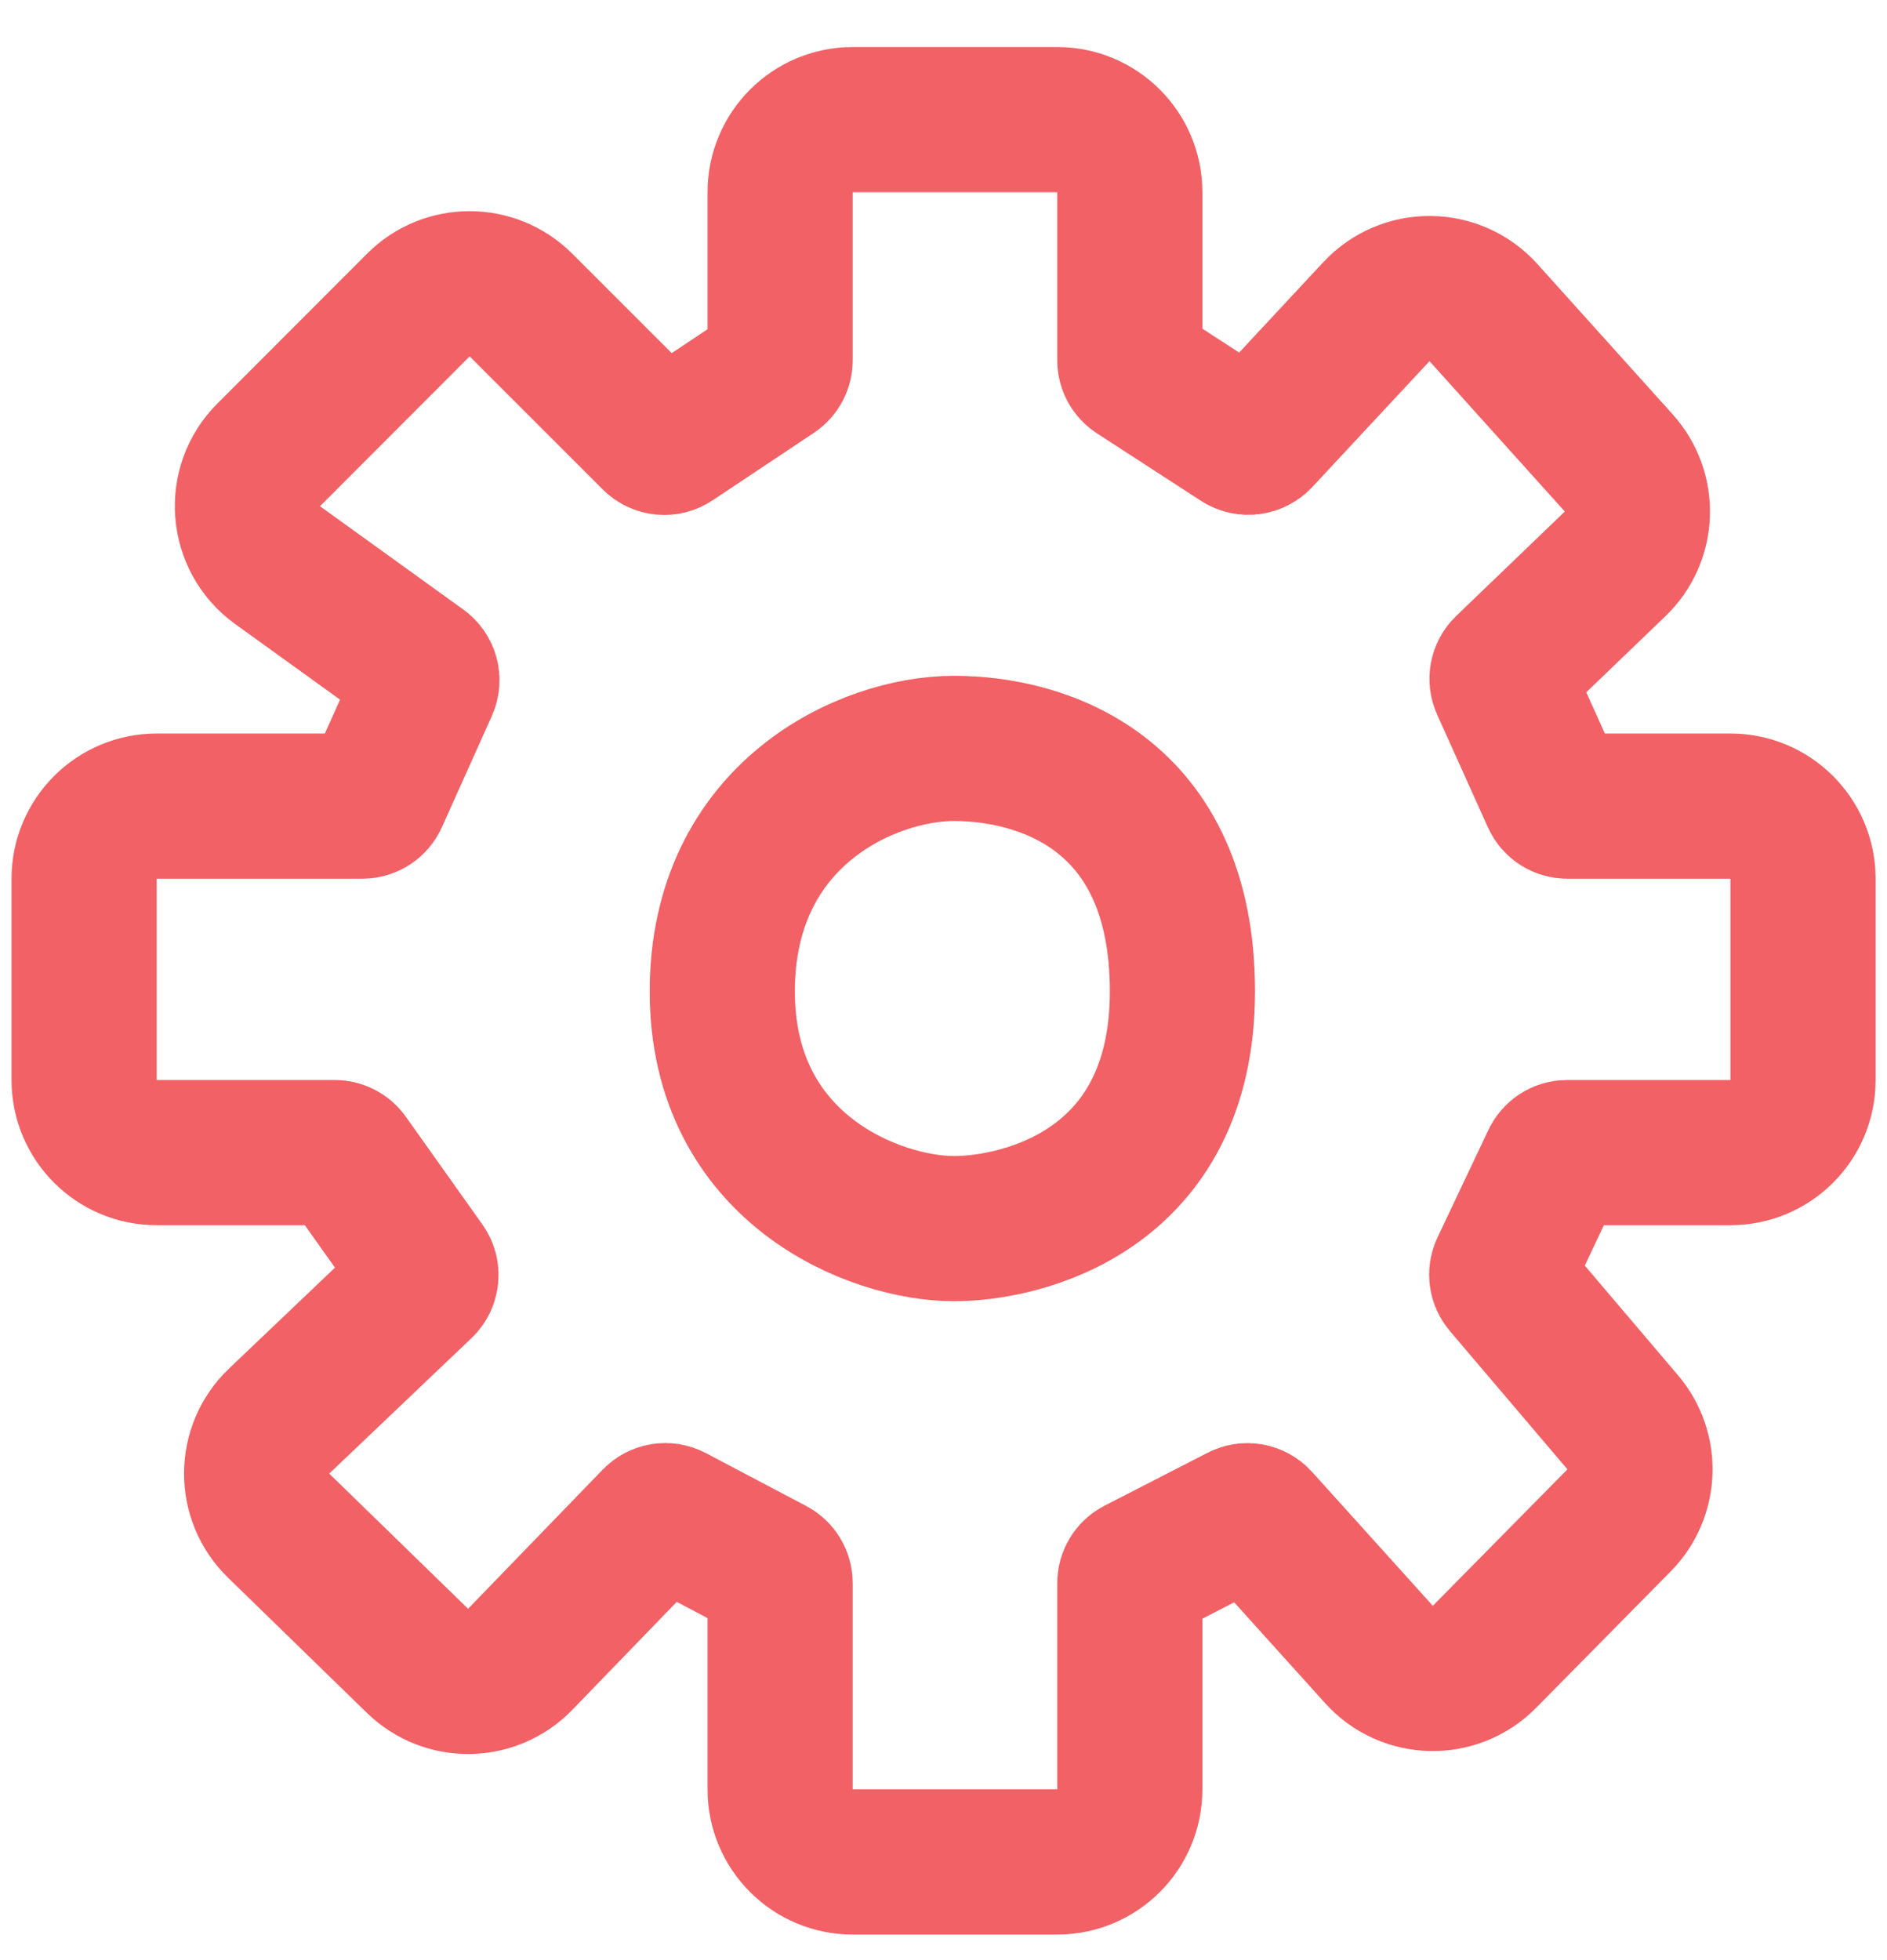<svg width="26" height="27" viewBox="0 0 26 27" fill="none" xmlns="http://www.w3.org/2000/svg">
<path d="M9.952 13.657C9.952 11.21 11.951 10.309 13.146 10.309C14.342 10.309 16.292 10.898 16.292 13.657C16.292 16.416 14.068 16.924 13.146 16.924C12.055 16.924 9.952 16.104 9.952 13.657Z" stroke="#F16165" stroke-width="2"/>
<path d="M10.749 2.648V4.963C10.749 5.03 10.716 5.093 10.66 5.13L9.264 6.06C9.185 6.113 9.08 6.103 9.012 6.035L7.178 4.202C6.787 3.811 6.154 3.811 5.764 4.202L3.702 6.266C3.266 6.702 3.325 7.424 3.824 7.784L5.8 9.208C5.877 9.263 5.904 9.365 5.865 9.452L5.176 10.986C5.143 11.058 5.072 11.104 4.993 11.104H2.159C1.607 11.104 1.159 11.552 1.159 12.104V14.877C1.159 15.43 1.607 15.877 2.159 15.877H4.613C4.678 15.877 4.739 15.909 4.776 15.961L5.832 17.447C5.89 17.528 5.879 17.639 5.807 17.708L3.847 19.574C3.436 19.965 3.432 20.619 3.839 21.015L5.752 22.877C6.149 23.264 6.783 23.254 7.168 22.856L9.024 20.938C9.086 20.874 9.182 20.859 9.261 20.901L10.643 21.63C10.708 21.664 10.749 21.732 10.749 21.807V24.648C10.749 25.201 11.197 25.648 11.749 25.648H14.567C15.119 25.648 15.567 25.201 15.567 24.648V21.808C15.567 21.733 15.609 21.664 15.676 21.63L17.096 20.901C17.177 20.859 17.275 20.877 17.336 20.945L19 22.79C19.385 23.217 20.05 23.232 20.454 22.822L22.309 20.942C22.672 20.573 22.694 19.987 22.359 19.592L20.739 17.687C20.688 17.627 20.677 17.543 20.711 17.472L21.412 15.992C21.445 15.922 21.515 15.877 21.592 15.877H23.843C24.395 15.877 24.843 15.43 24.843 14.877V12.104C24.843 11.552 24.395 11.104 23.843 11.104H21.595C21.516 11.104 21.445 11.058 21.413 10.986L20.713 9.432C20.678 9.355 20.696 9.264 20.757 9.206L22.254 7.767C22.643 7.394 22.665 6.778 22.304 6.377L20.44 4.306C20.047 3.87 19.365 3.864 18.965 4.293L17.348 6.029C17.281 6.099 17.174 6.113 17.092 6.06L15.658 5.13C15.601 5.093 15.567 5.03 15.567 4.962V2.648C15.567 2.096 15.119 1.648 14.567 1.648H11.749C11.197 1.648 10.749 2.096 10.749 2.648Z" stroke="#F16165" stroke-width="2"/>
</svg>
